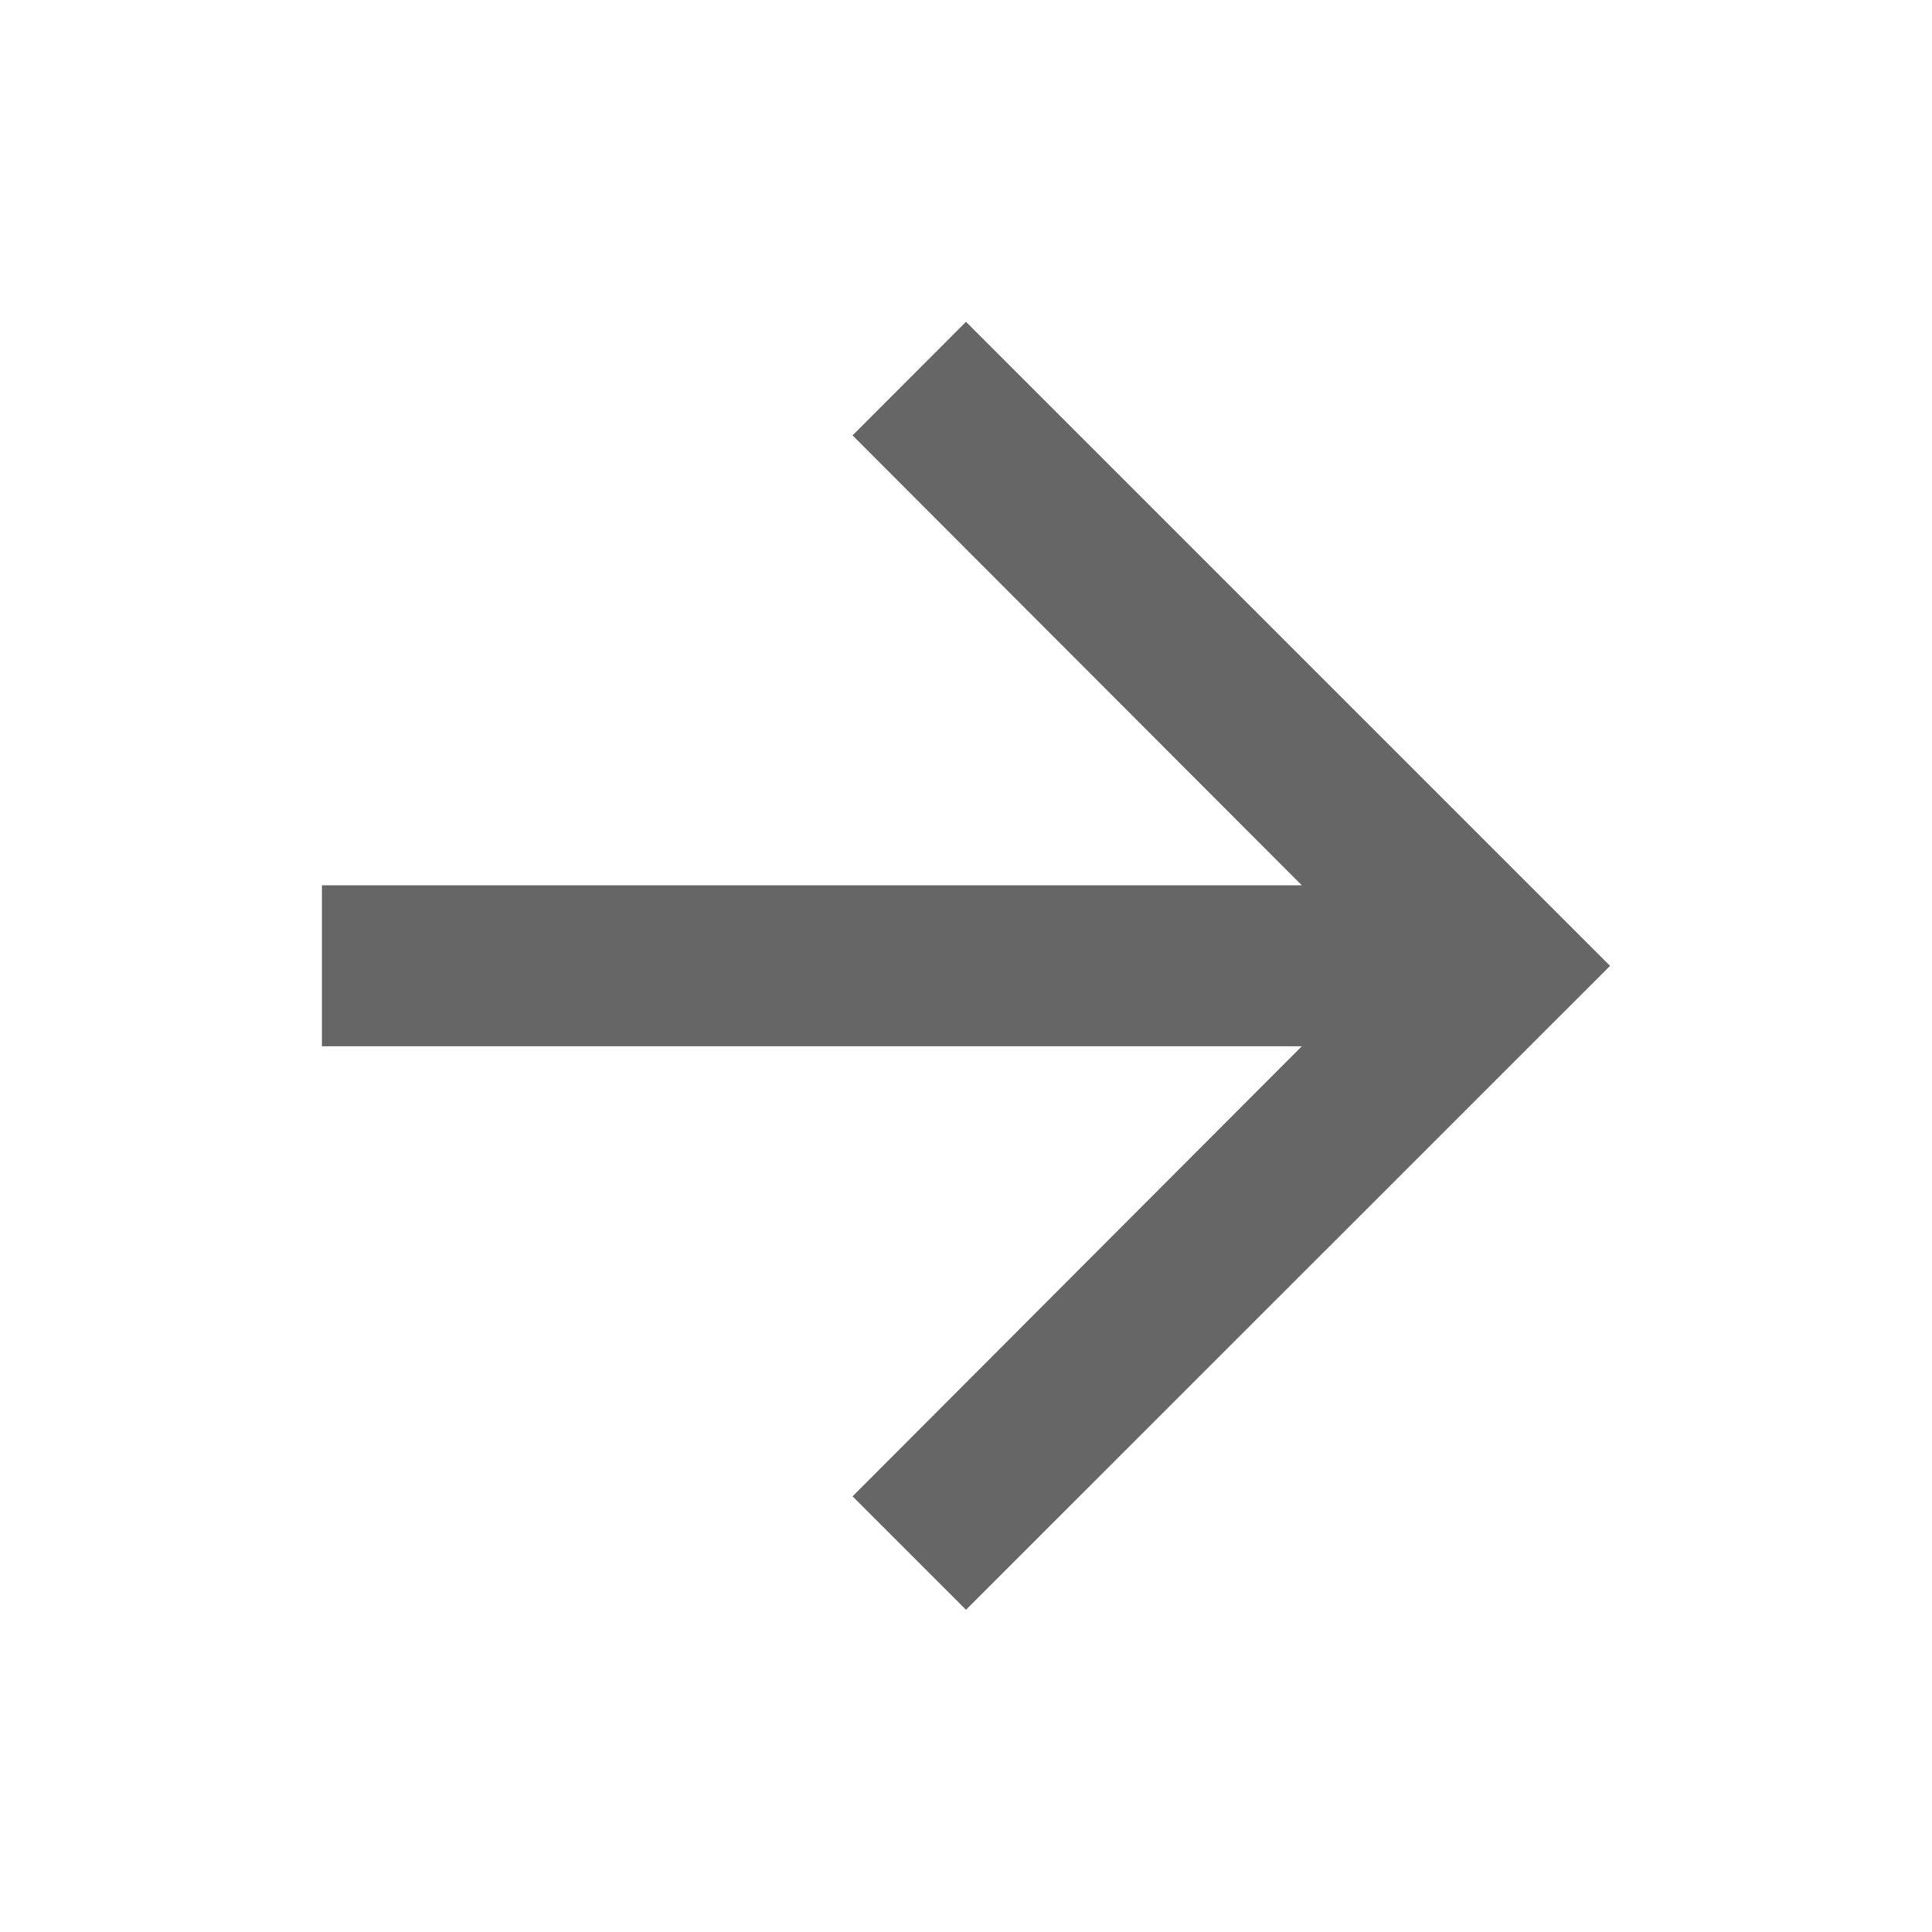 <svg width="14" height="14" viewBox="0 0 14 14" fill="none" xmlns="http://www.w3.org/2000/svg">
<g id="arrow_forward">
<path id="Vector" d="M7 2.332L6.178 3.155L9.433 6.415H2.333V7.582H9.433L6.178 10.843L7 11.665L11.667 6.999L7 2.332Z" fill="#666666"/>
</g>
</svg>
